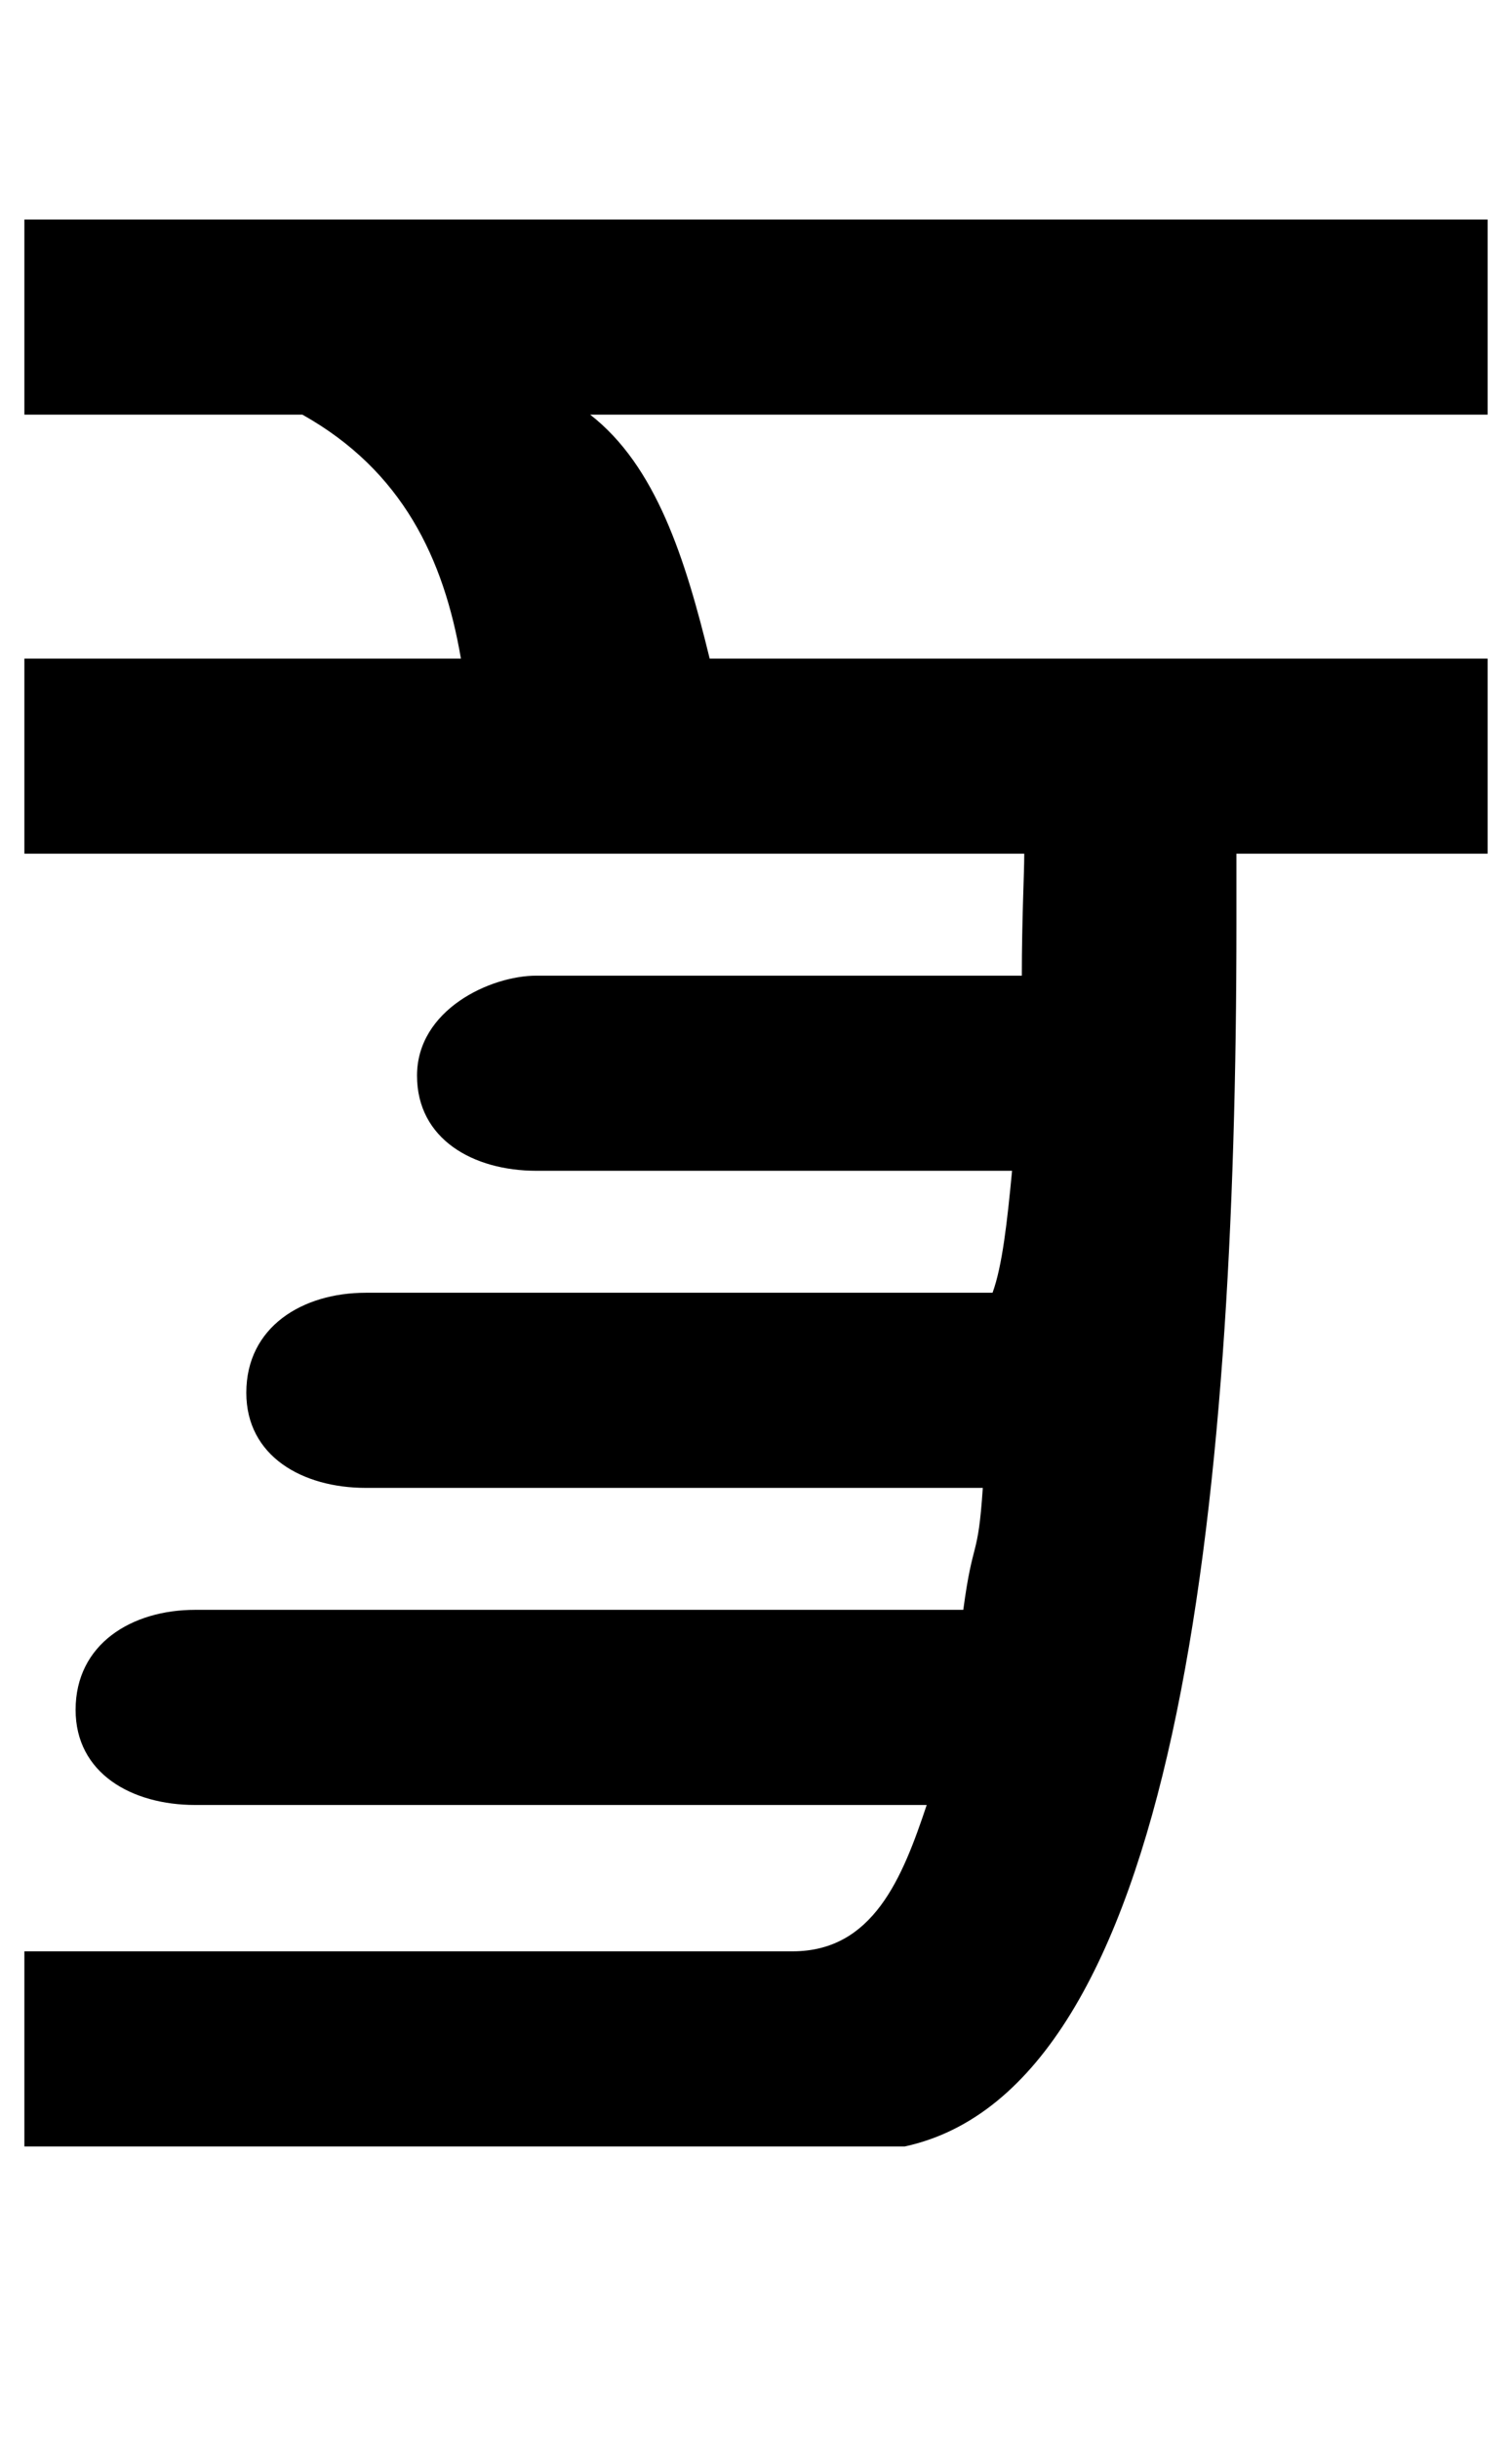 <svg xmlns="http://www.w3.org/2000/svg" viewBox="-10 0 620 1000"><path d="M0 90v80h114c41 23 58 59 65 100H0v80h410c0 8-1 27-1 50H210c-19 0-49 14-49 41 0 26 23 39 49 39h195c-2 21-4 39-8 50H140c-26 0-49 14-49 41 0 26 23 39 49 39h253c-2 30-4 20-8 50H70c-26 0-49 14-49 41 0 26 23 39 49 39h300c-10 30-22 60-55 60H0v80h361c111-24 136-260 136-501v-29h103v-80H281c-10-41-22-79-49-100h368V90z"/></svg>